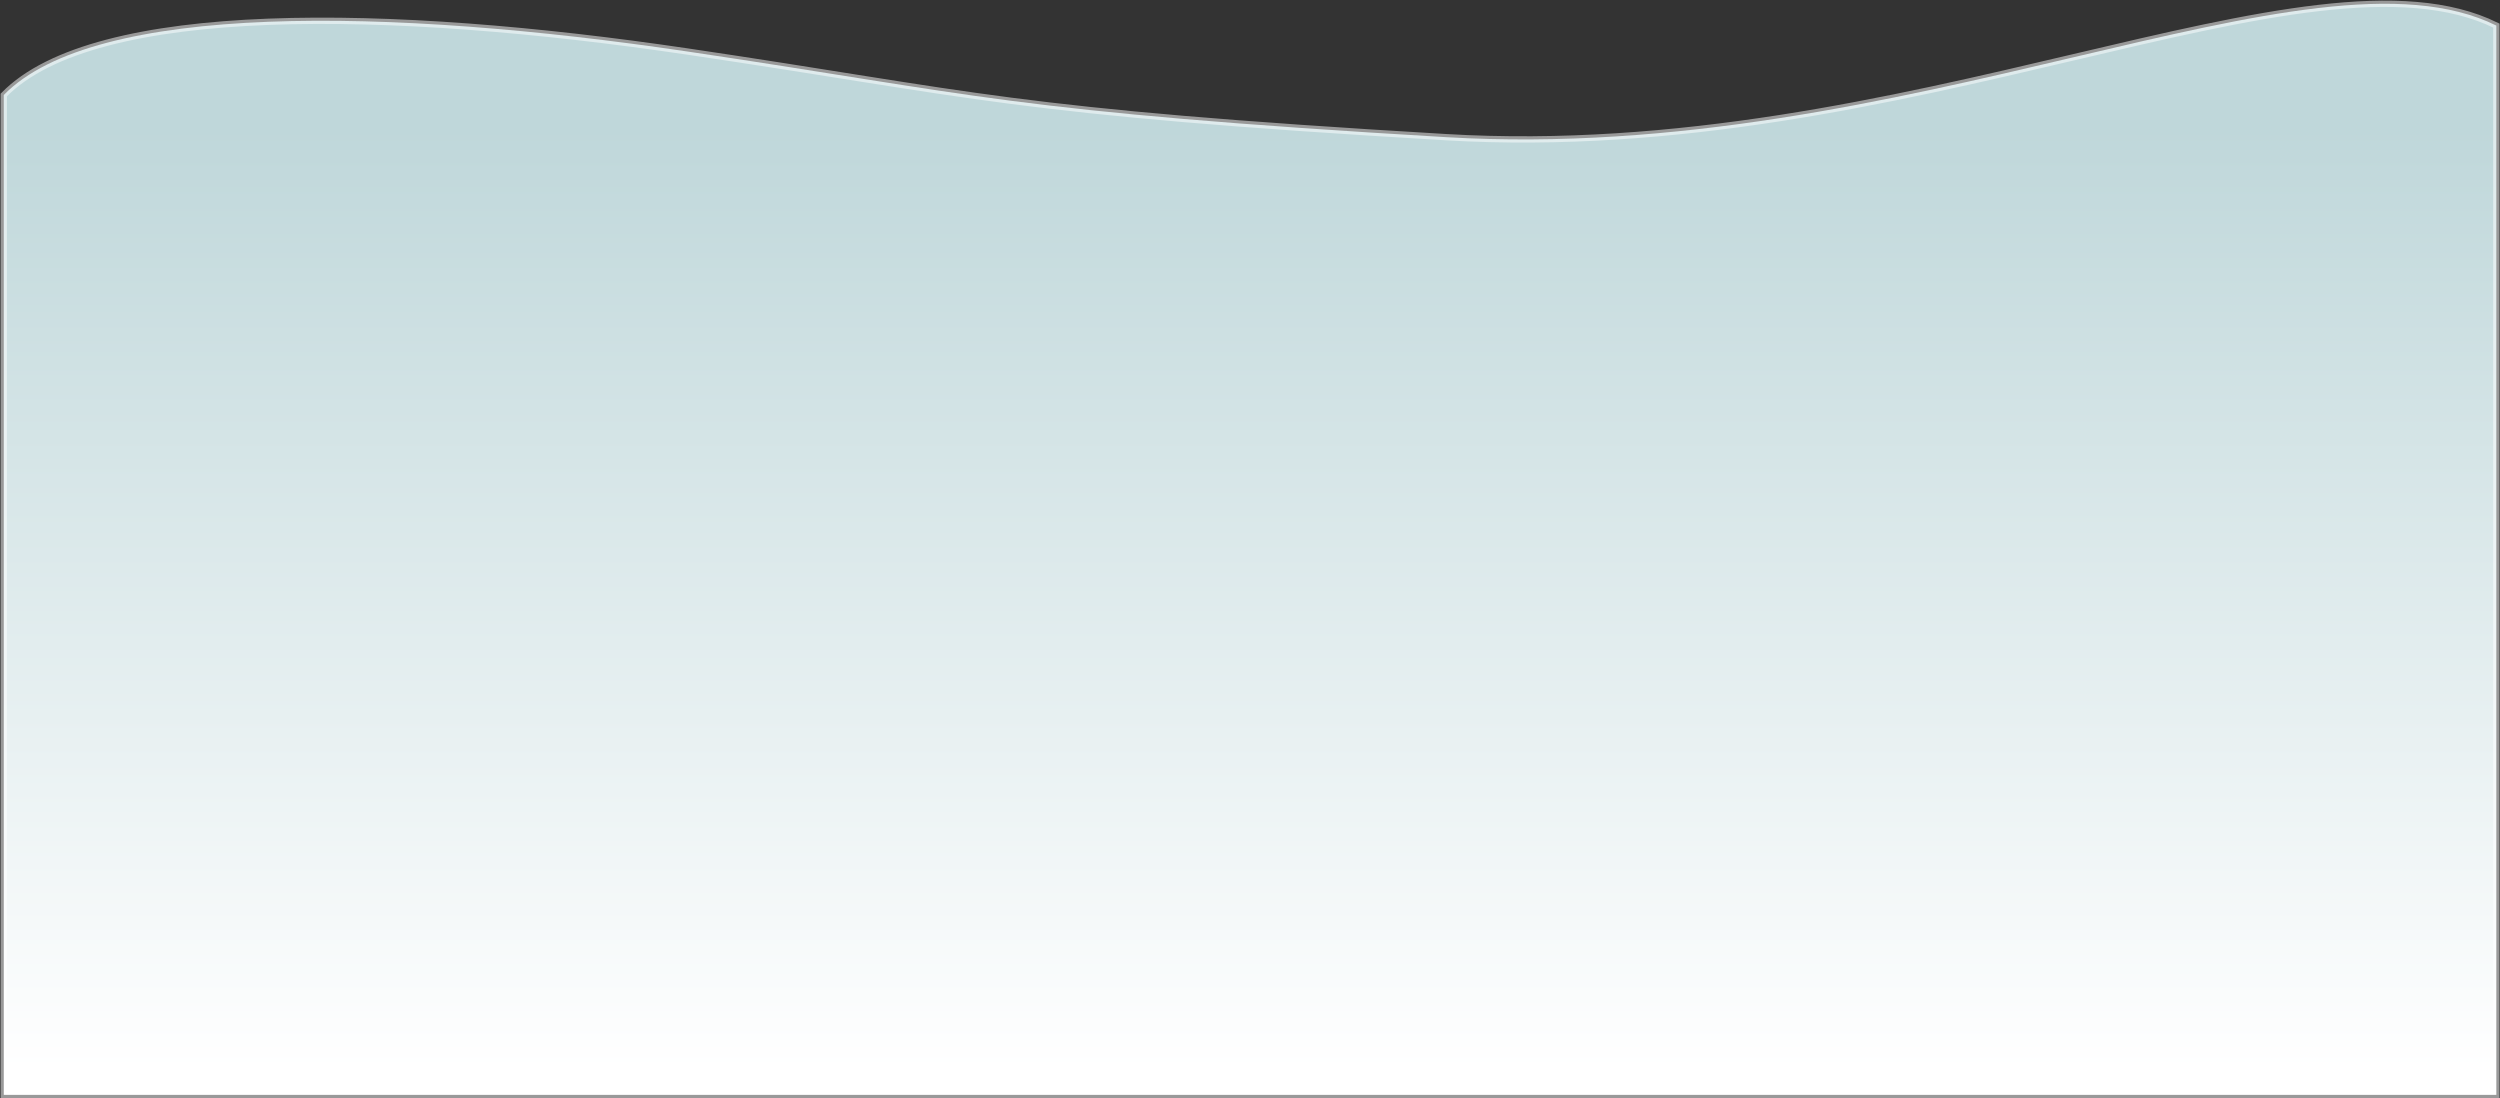 <svg width="1985" height="872" viewBox="0 0 1985 872" fill="none" xmlns="http://www.w3.org/2000/svg">
<rect x="0" y="0" width="1985" height="872" fill="#333333" stroke="none"/>
<path d="M3 75.423C75.205 1.404 310.015 5.927 545.787 40.899C776.324 75.095 800.424 88.46 1148.39 108.928C1514.88 130.487 1833.9 -52.74 1982.09 20.299V869.325H3V75.423Z" fill="url(#paint0_linear_1001_95)" stroke="white" stroke-opacity="0.5" stroke-width="5"/>
<defs>
<linearGradient id="paint0_linear_1001_95" x1="1043" y1="101.742" x2="1043" y2="849.095" gradientUnits="userSpaceOnUse">
<stop stop-color="#BFD7DA"/>
<stop offset="1" stop-color="white"/>
</linearGradient>
</defs>
</svg>
